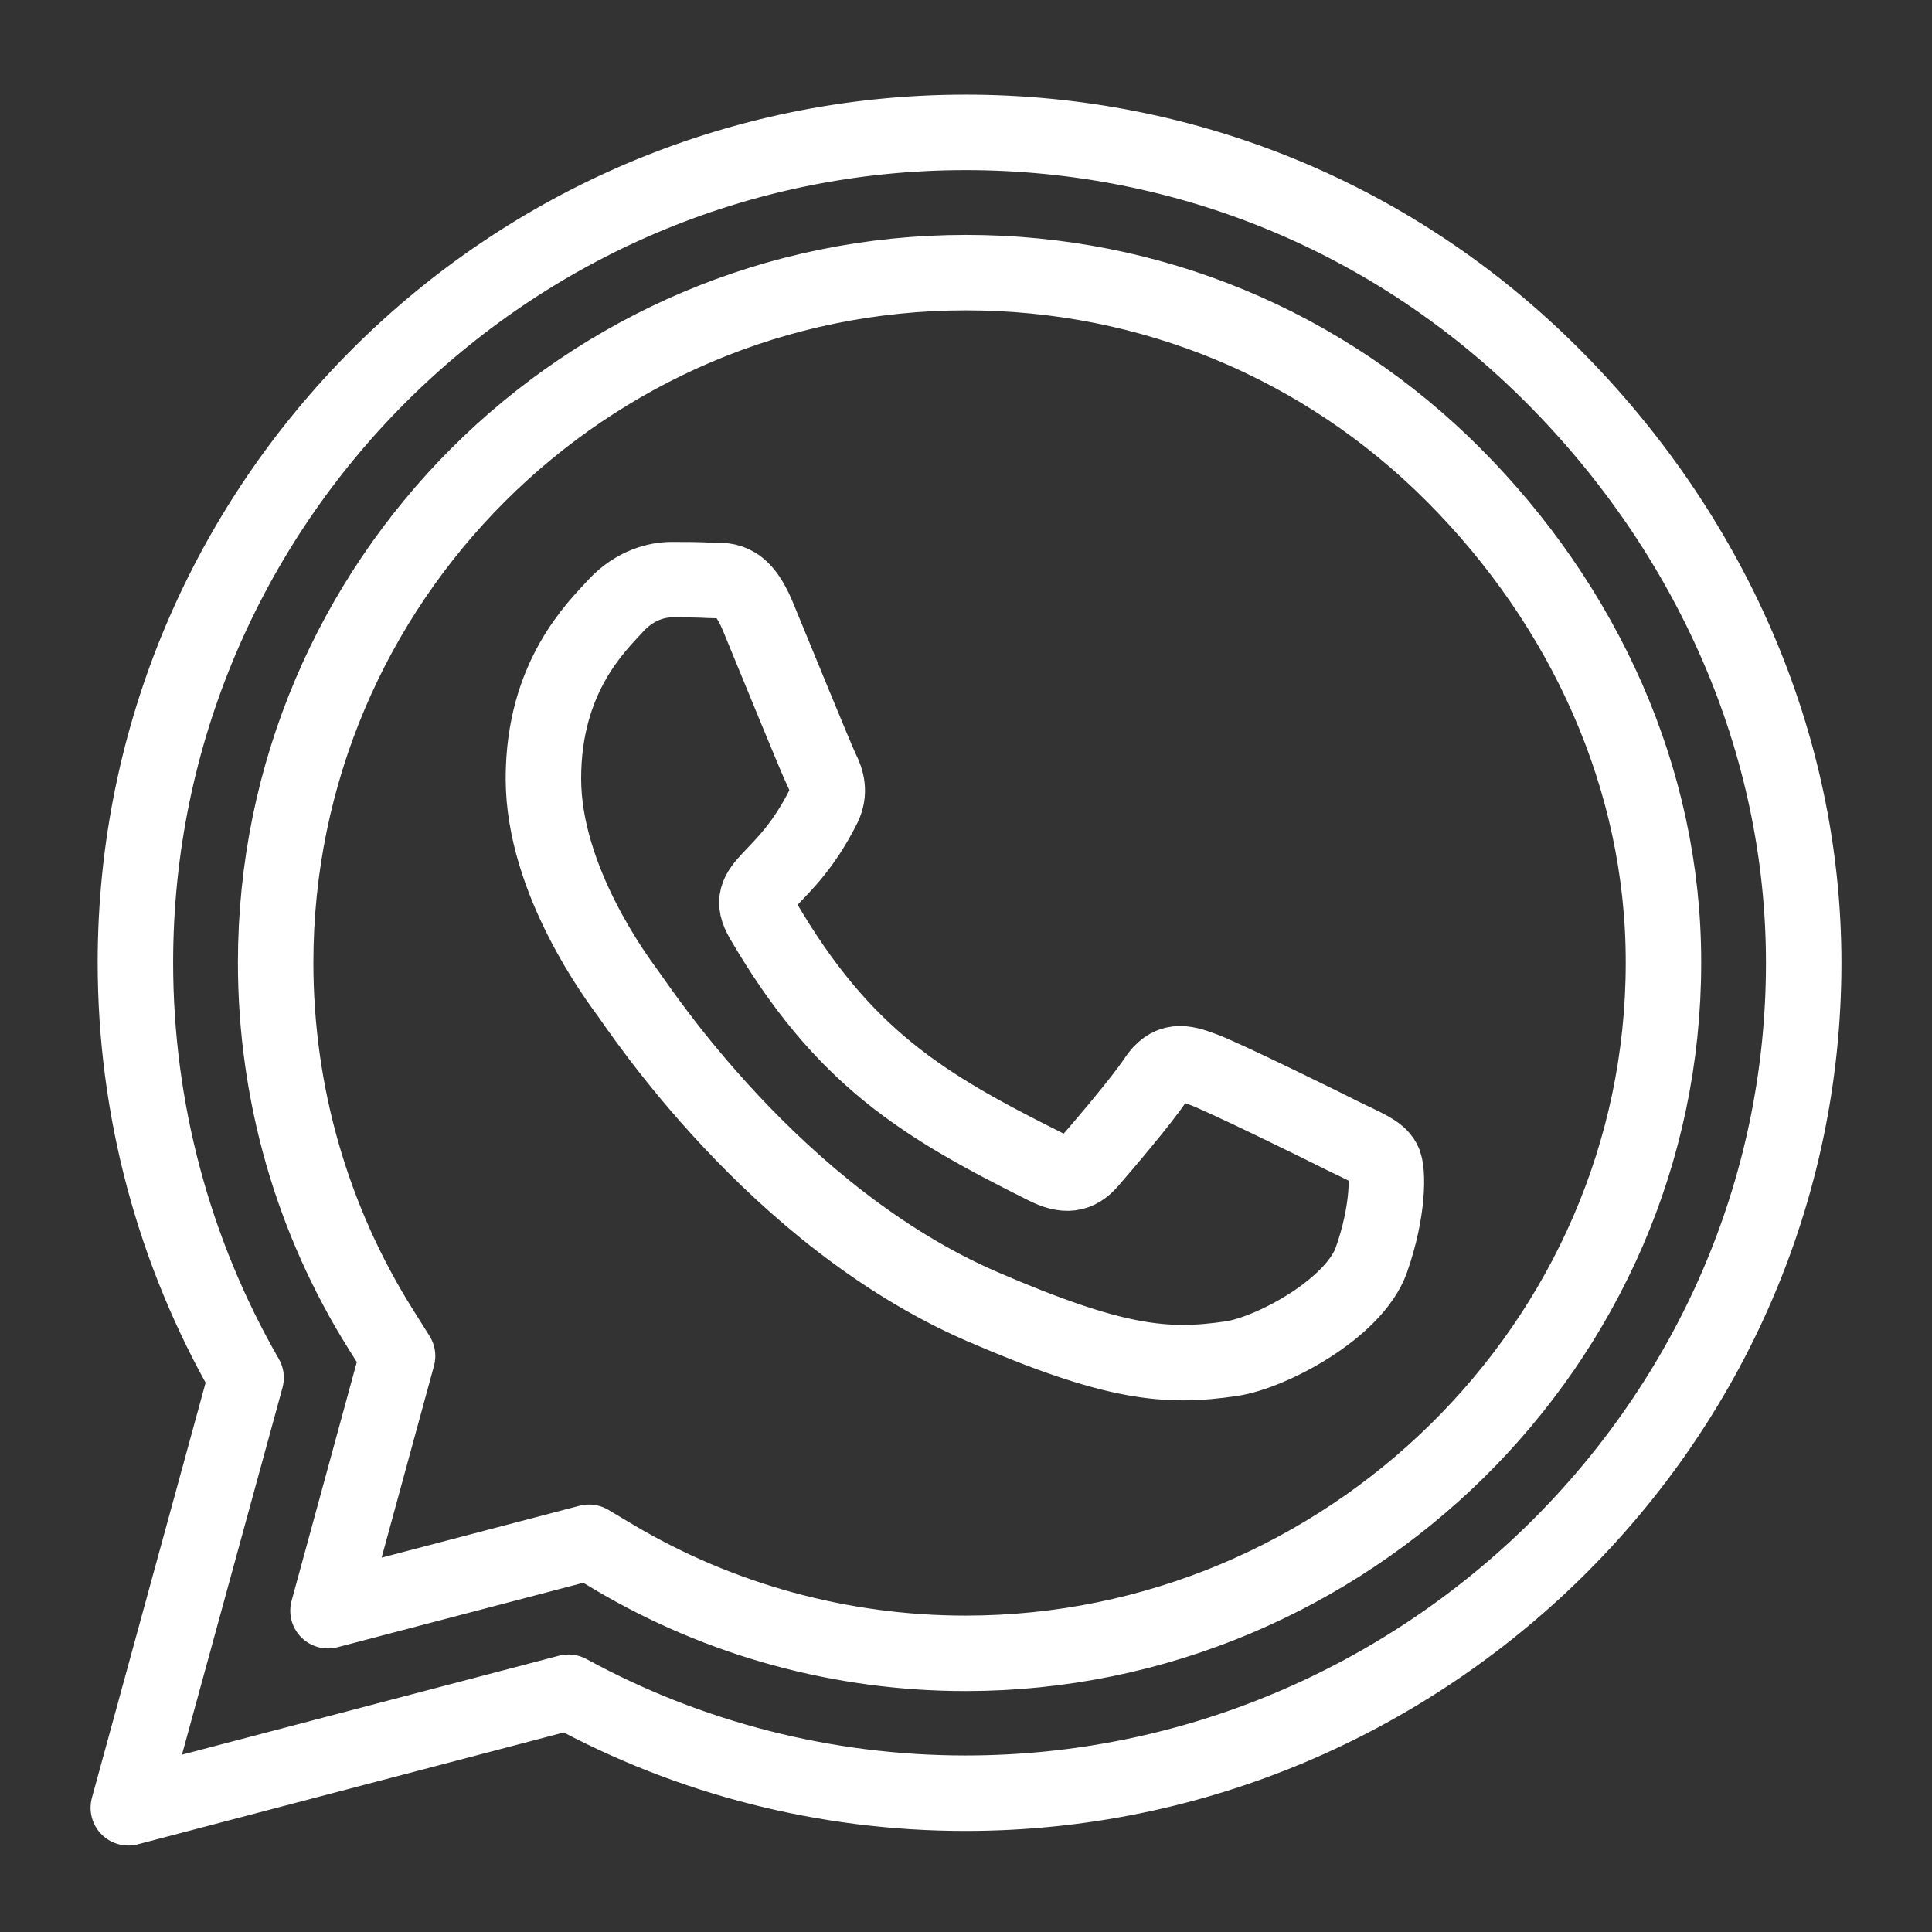 <svg width="512" height="512" xmlns="http://www.w3.org/2000/svg">

 <rect width="100%" height="100%" fill="#333333" stroke="none"/>

 <g>
  <title>background</title>
  <rect fill="none" id="canvas_background" height="402" width="582" y="-1" x="-1"/>
 </g>
 <g>
  <title>Layer 1</title>
  <path id="svg_2" fill="none" stroke="#ffffff" stroke-width="20" stroke-linecap="round" stroke-linejoin="round" stroke-miterlimit="10" d="m411.5,99.603c-41.526,-41.625 -96.827,-64.52 -155.599,-64.52c-121.307,0 -220.018,98.712 -220.018,220.018c0,38.75 10.109,76.61 29.336,110.009l-31.218,113.973l116.648,-30.624c32.111,17.541 68.284,26.76 105.152,26.76l0.1,0c121.209,0 222.098,-98.712 222.098,-220.018c0,-58.771 -24.973,-113.973 -66.499,-155.598zm-155.599,338.548c-32.903,0 -65.114,-8.819 -93.161,-25.47l-6.64,-3.965l-69.177,18.137l18.435,-67.491l-4.36,-6.937c-18.334,-29.139 -27.949,-62.735 -27.949,-97.324c0,-100.792 82.062,-182.852 182.953,-182.852c48.859,0 94.744,19.028 129.235,53.616c34.488,34.588 55.698,80.476 55.599,129.336c-0.001,100.893 -84.145,182.95 -184.935,182.95zm100.295,-136.965c-5.451,-2.772 -32.505,-16.056 -37.561,-17.838c-5.055,-1.884 -8.721,-2.774 -12.388,2.775c-3.666,5.55 -14.172,17.838 -17.444,21.605c-3.171,3.667 -6.441,4.161 -11.893,1.387c-32.309,-16.153 -53.518,-28.839 -74.825,-65.412c-5.649,-9.711 5.649,-9.018 16.154,-30.028c1.784,-3.668 0.893,-6.839 -0.496,-9.613c-1.387,-2.775 -12.388,-29.832 -16.946,-40.833c-4.46,-10.703 -9.019,-9.217 -12.389,-9.415c-3.171,-0.198 -6.839,-0.198 -10.505,-0.198c-3.667,0 -9.612,1.388 -14.668,6.838c-5.055,5.551 -19.227,18.831 -19.227,45.888s19.721,53.222 22.397,56.888c2.774,3.666 38.752,59.167 93.953,83.052c34.886,15.064 48.564,16.352 66.007,13.775c10.604,-1.586 32.508,-13.28 37.065,-26.165c4.559,-12.882 4.559,-23.882 3.171,-26.162c-1.285,-2.481 -4.954,-3.868 -10.405,-6.544z"/>
 </g>
</svg>